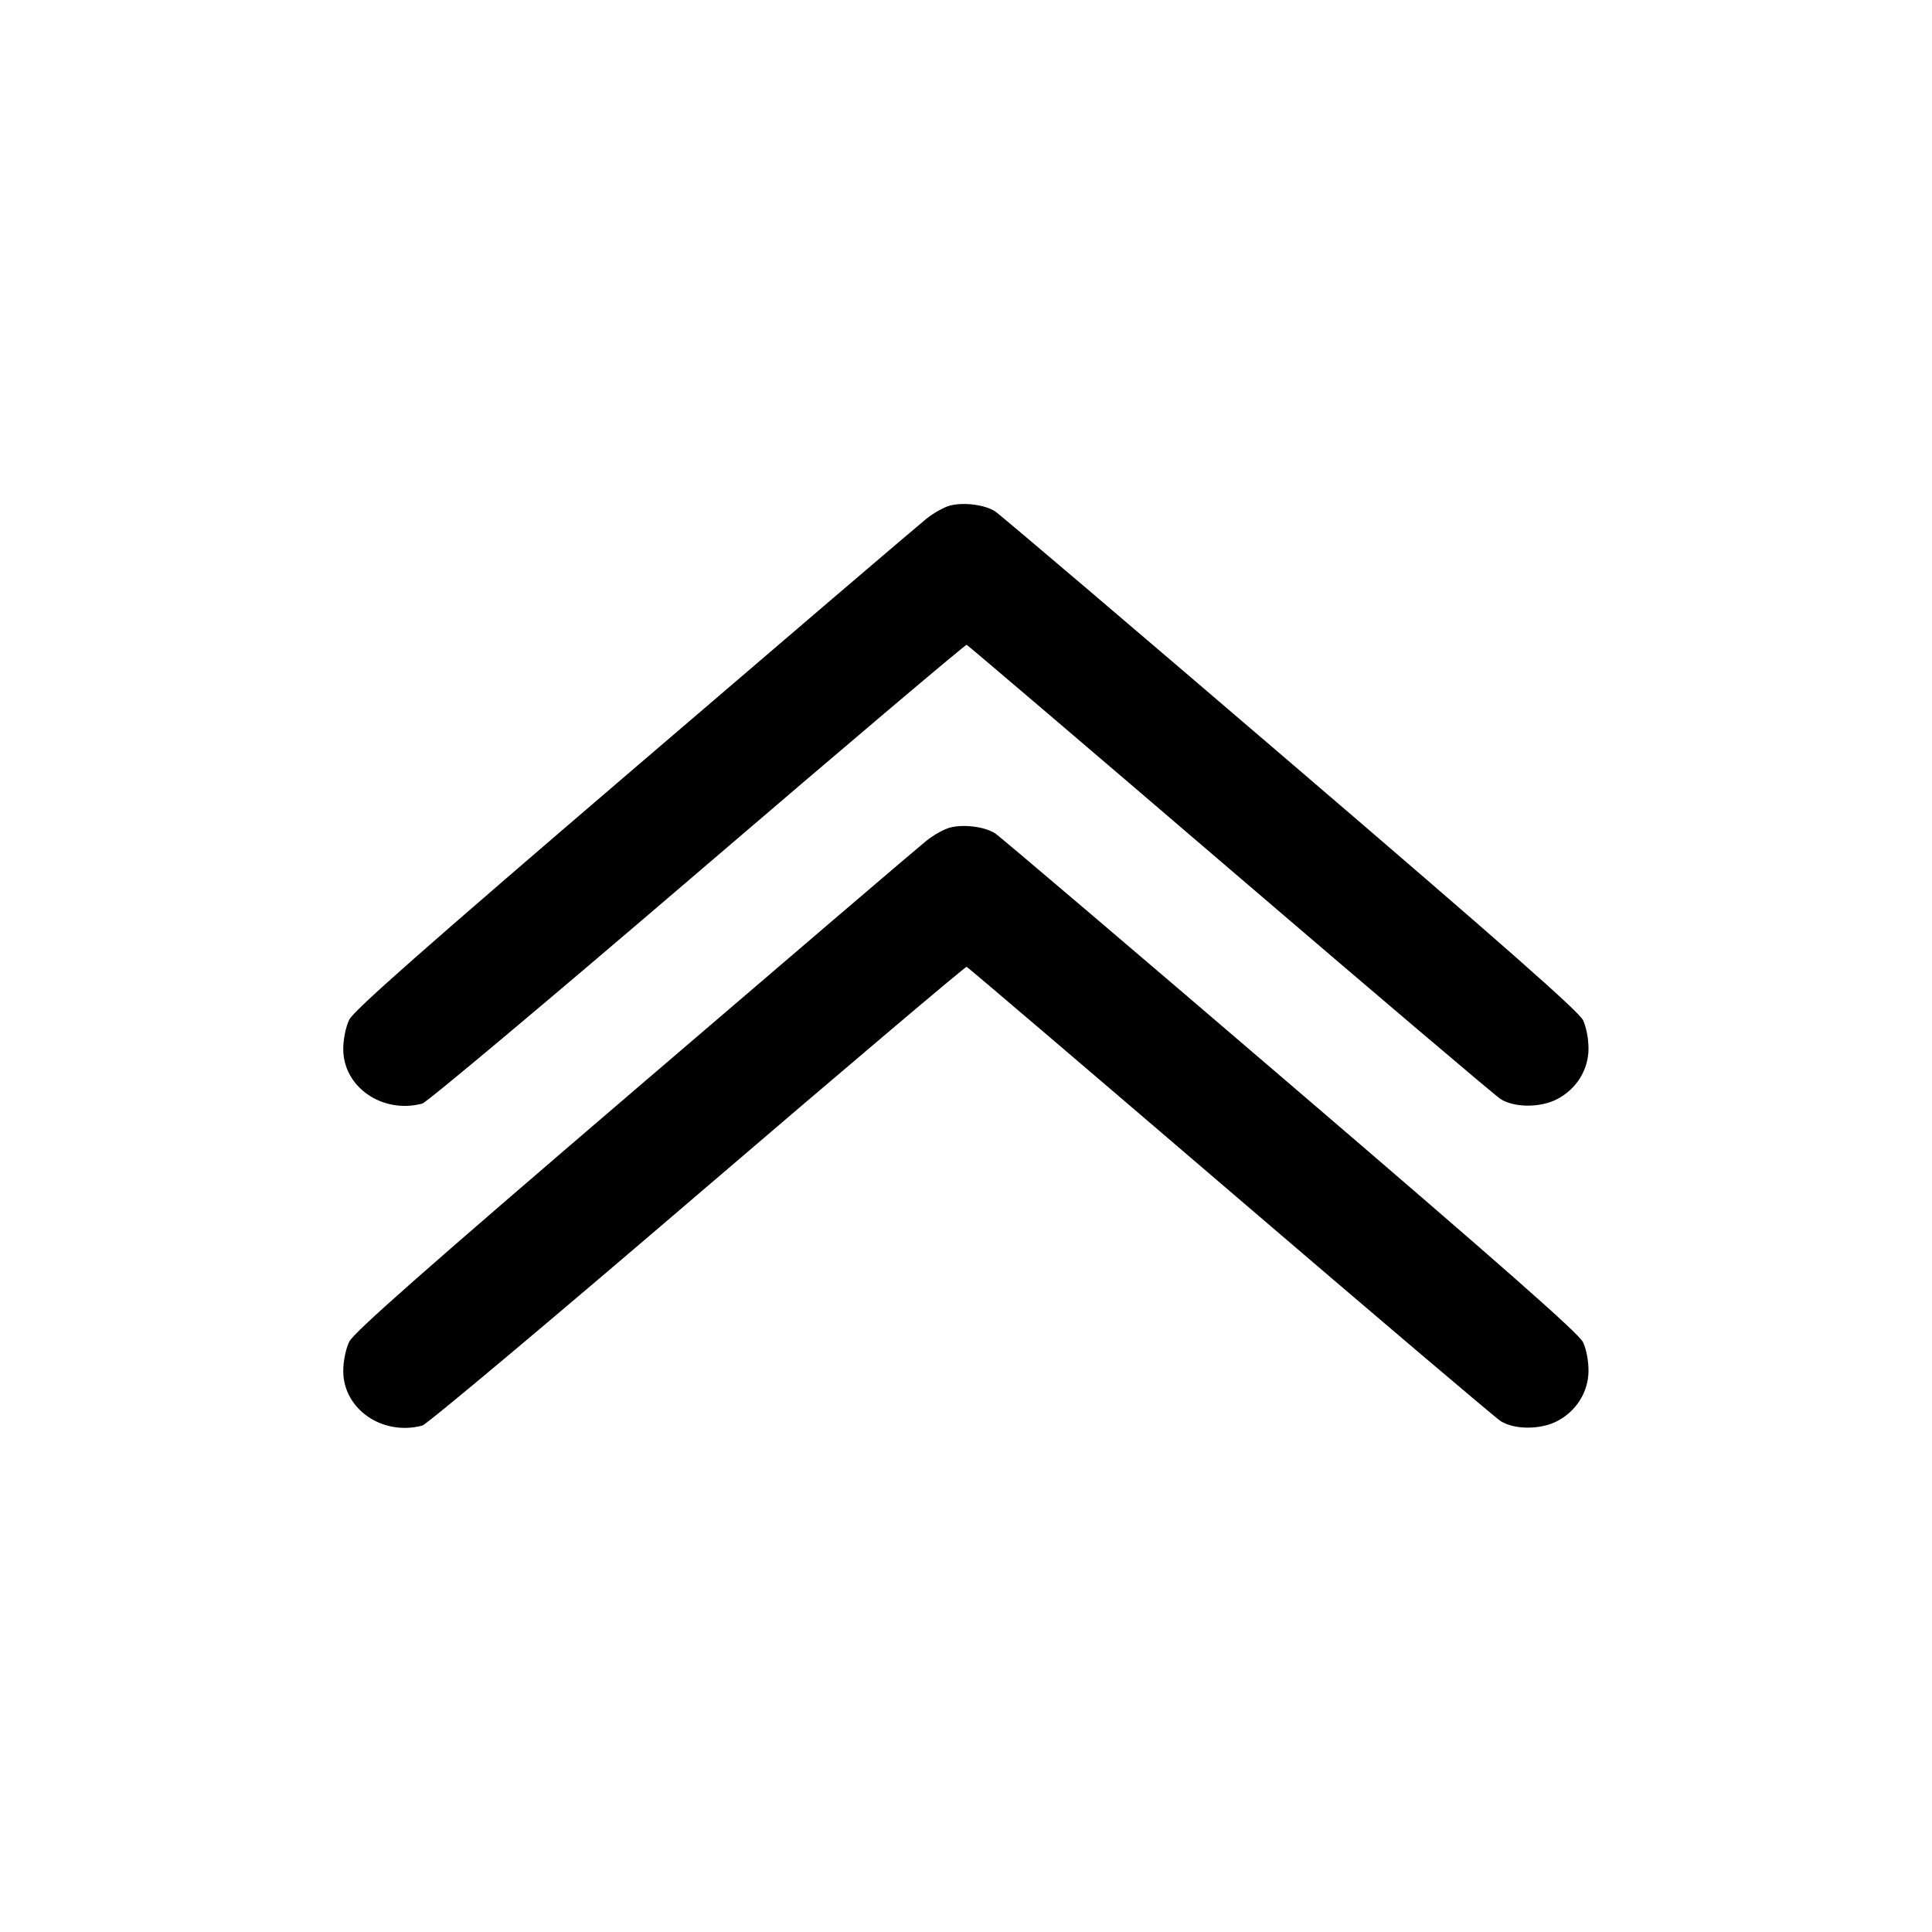 <svg width="24" height="24" viewBox="0 0 24 24" fill="none" xmlns="http://www.w3.org/2000/svg"><path d="M11.807 6.279 C 11.734 6.296,11.599 6.371,11.507 6.445 C 11.415 6.518,9.781 7.914,7.875 9.548 C 5.251 11.796,4.393 12.554,4.338 12.668 C 4.296 12.754,4.264 12.910,4.264 13.029 C 4.262 13.503,4.750 13.841,5.246 13.709 C 5.304 13.693,6.843 12.402,8.666 10.840 C 10.489 9.278,11.993 8.005,12.008 8.010 C 12.024 8.016,13.495 9.270,15.277 10.797 C 17.059 12.324,18.573 13.609,18.641 13.653 C 18.812 13.761,19.134 13.762,19.341 13.655 C 19.581 13.531,19.730 13.294,19.733 13.033 C 19.734 12.907,19.706 12.760,19.665 12.673 C 19.612 12.564,18.671 11.735,16.027 9.470 C 14.065 7.789,12.415 6.385,12.360 6.351 C 12.232 6.270,11.978 6.237,11.807 6.279 M11.807 10.279 C 11.734 10.296,11.599 10.371,11.507 10.445 C 11.415 10.518,9.781 11.914,7.875 13.548 C 5.251 15.796,4.393 16.554,4.338 16.668 C 4.296 16.754,4.264 16.910,4.264 17.029 C 4.262 17.503,4.750 17.841,5.246 17.709 C 5.304 17.693,6.843 16.402,8.666 14.840 C 10.489 13.278,11.993 12.005,12.008 12.010 C 12.024 12.016,13.495 13.270,15.277 14.797 C 17.059 16.324,18.573 17.609,18.641 17.653 C 18.812 17.761,19.134 17.762,19.341 17.655 C 19.581 17.531,19.730 17.294,19.733 17.033 C 19.734 16.907,19.706 16.760,19.665 16.673 C 19.612 16.564,18.671 15.735,16.027 13.470 C 14.065 11.789,12.415 10.385,12.360 10.351 C 12.232 10.270,11.978 10.237,11.807 10.279 " stroke="none" fill-rule="evenodd" fill="black"></path></svg>